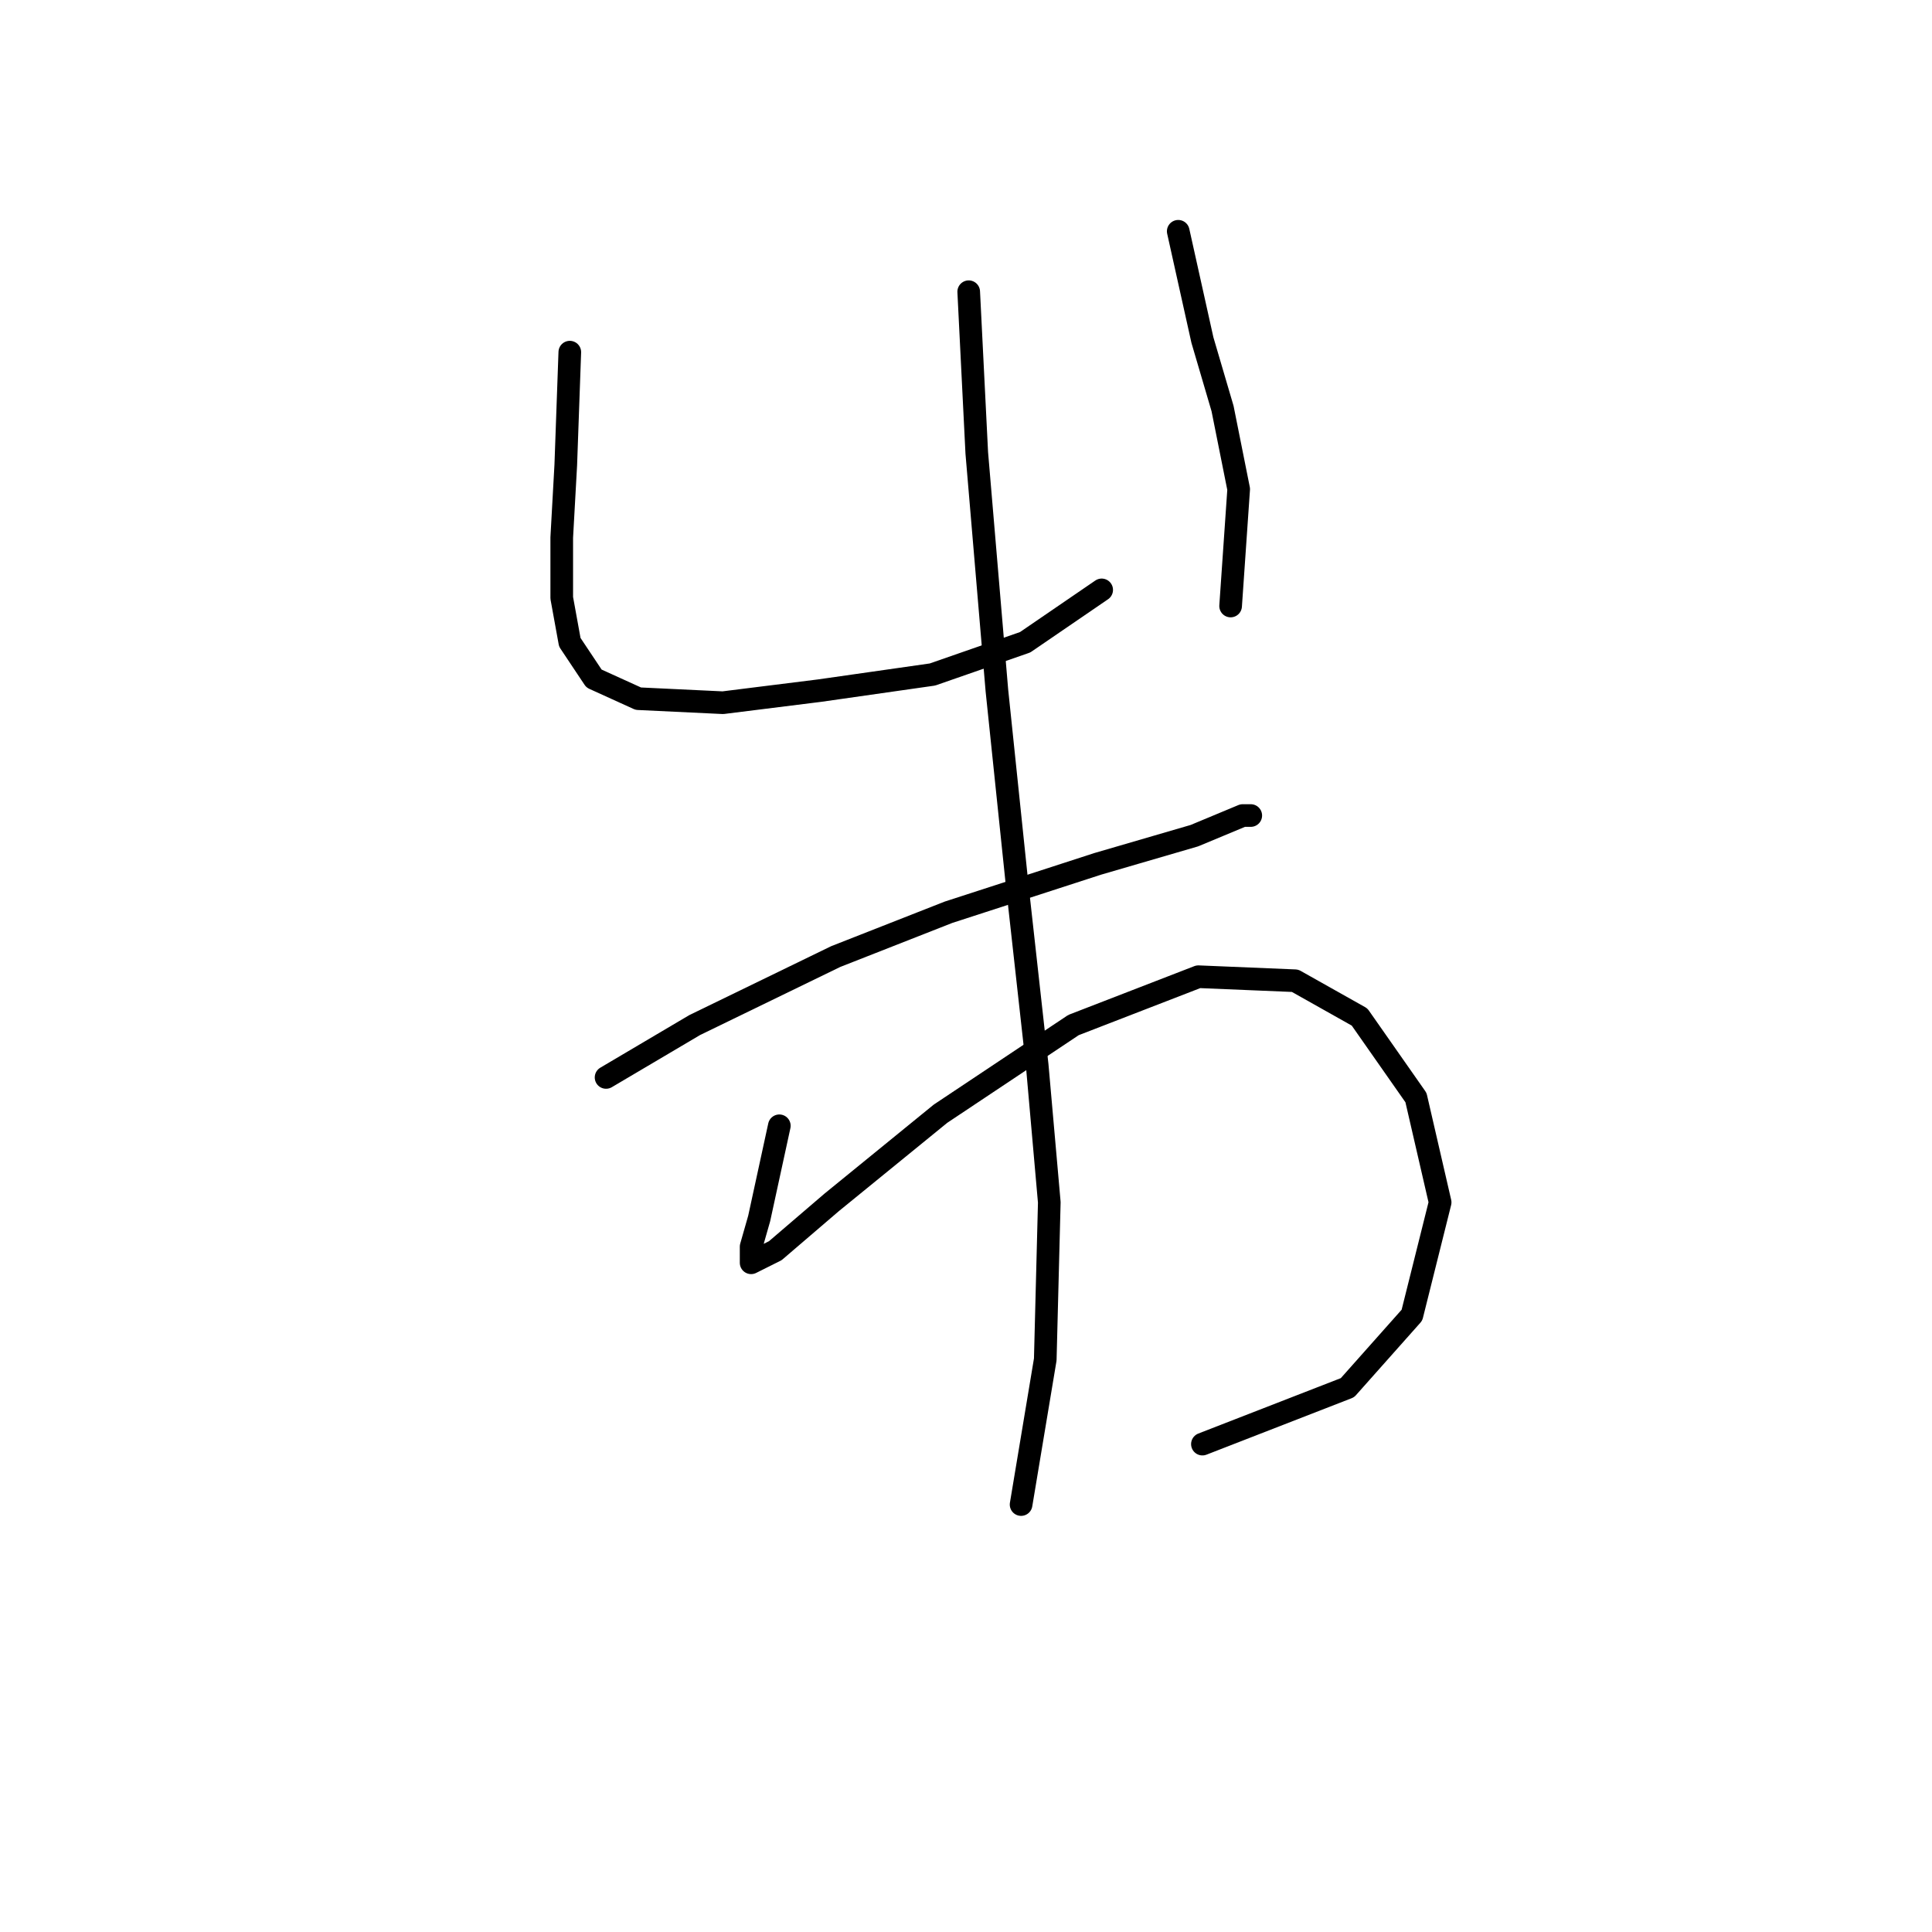 <?xml version="1.0" standalone="no"?>
    <svg width="256" height="256" xmlns="http://www.w3.org/2000/svg" version="1.1">
    <polyline stroke="black" stroke-width="3" stroke-linecap="round" fill="transparent" stroke-linejoin="round" points="75.502 46.663 74.968 61.613 74.434 71.223 74.434 79.231 75.502 85.104 78.706 89.91 84.579 92.579 95.791 93.113 108.604 91.511 123.554 89.376 135.834 85.104 145.978 78.164 145.978 78.164 " />
        <polyline stroke="black" stroke-width="3" stroke-linecap="round" fill="transparent" stroke-linejoin="round" points="156.122 30.646 159.326 45.061 161.995 54.138 164.131 64.816 163.063 80.299 163.063 80.299 " />
        <polyline stroke="black" stroke-width="3" stroke-linecap="round" fill="transparent" stroke-linejoin="round" points="80.307 142.766 92.053 135.826 110.74 126.749 125.689 120.876 145.444 114.469 158.258 110.732 164.665 108.062 165.733 108.062 165.733 108.062 " />
        <polyline stroke="black" stroke-width="3" stroke-linecap="round" fill="transparent" stroke-linejoin="round" points="103.265 149.173 100.596 161.453 99.528 165.191 99.528 167.326 102.731 165.724 110.206 159.318 124.622 147.572 142.241 135.826 158.792 129.419 171.606 129.953 180.148 134.758 187.623 145.436 190.826 159.318 187.089 174.267 178.546 183.877 159.326 191.352 159.326 191.352 " />
        <polyline stroke="black" stroke-width="3" stroke-linecap="round" fill="transparent" stroke-linejoin="round" points="128.359 38.654 129.427 60.011 132.096 91.511 134.766 117.139 137.435 141.165 139.037 159.318 138.503 180.14 135.3 199.361 135.3 199.361 " />
        </svg>
